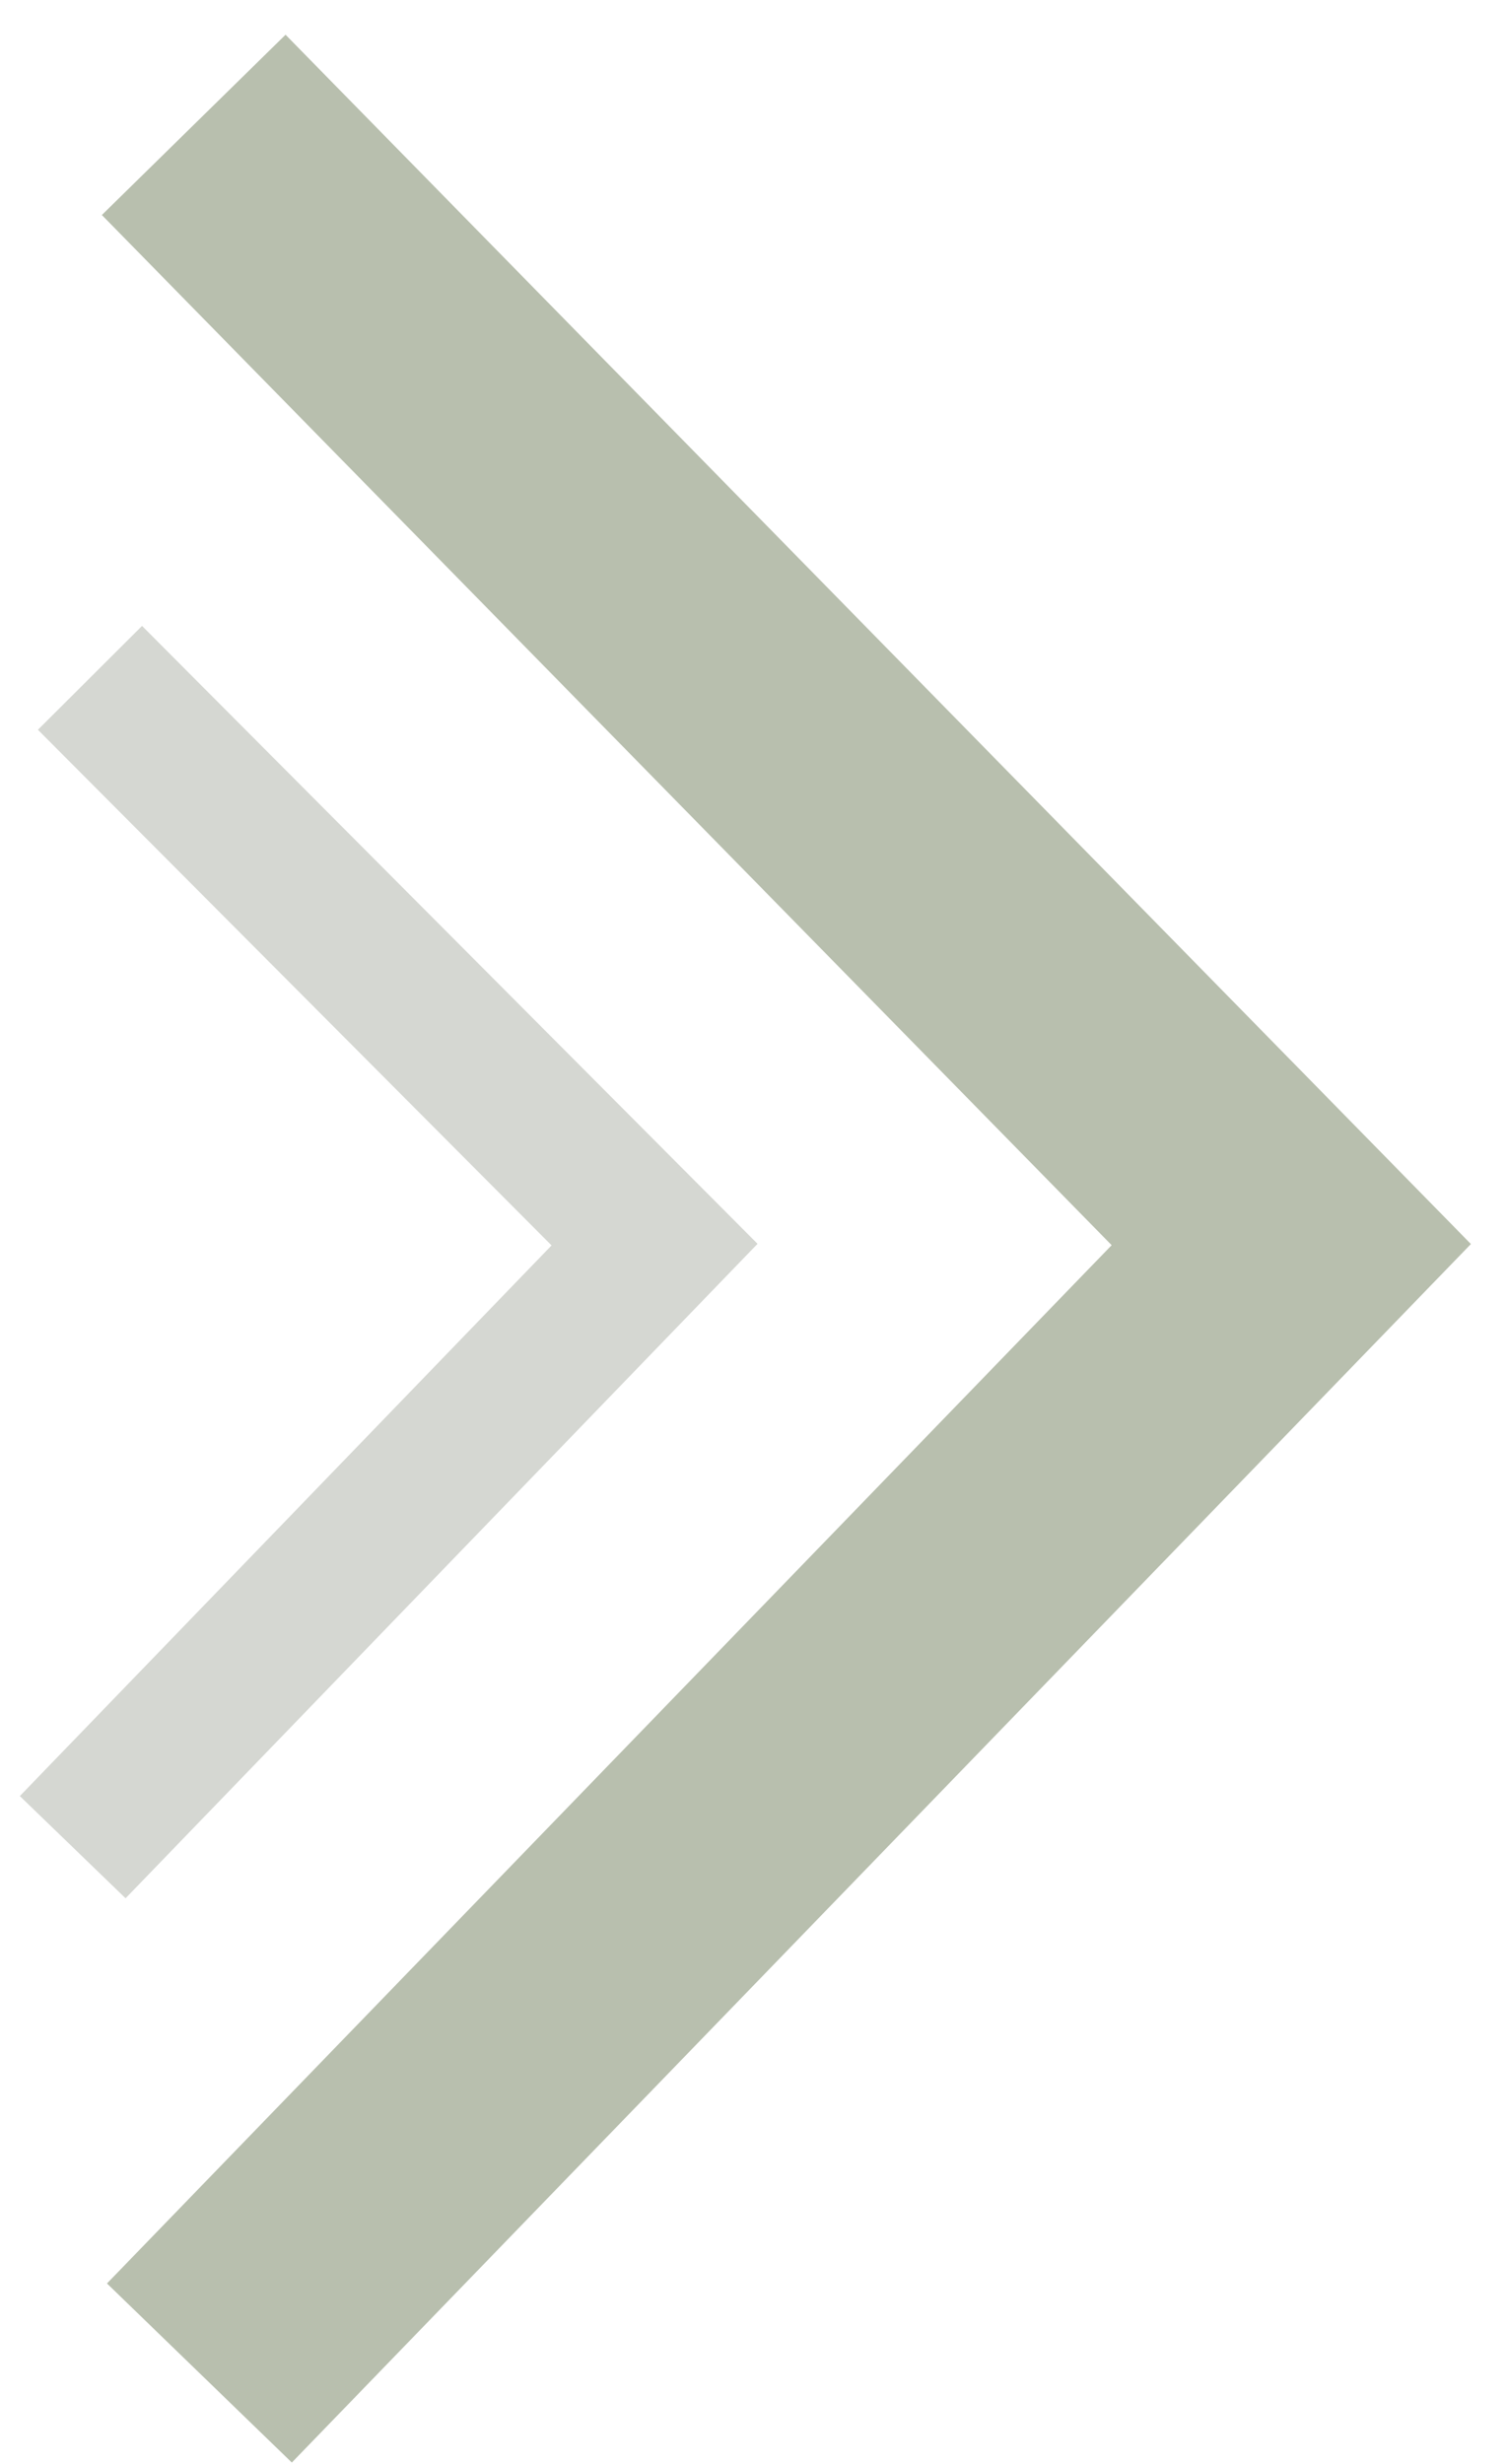 <svg width="41" height="67" viewBox="0 0 41 67" fill="none" xmlns="http://www.w3.org/2000/svg">
<path d="M5.425 64.52L35.131 33.84L5.27 3.395" stroke="#B8BFAE" stroke-width="7"/>
<path d="M1.978 50.223L17.808 33.84L2.448 18.43" stroke="#D5D7D2" stroke-width="4"/>
</svg>
